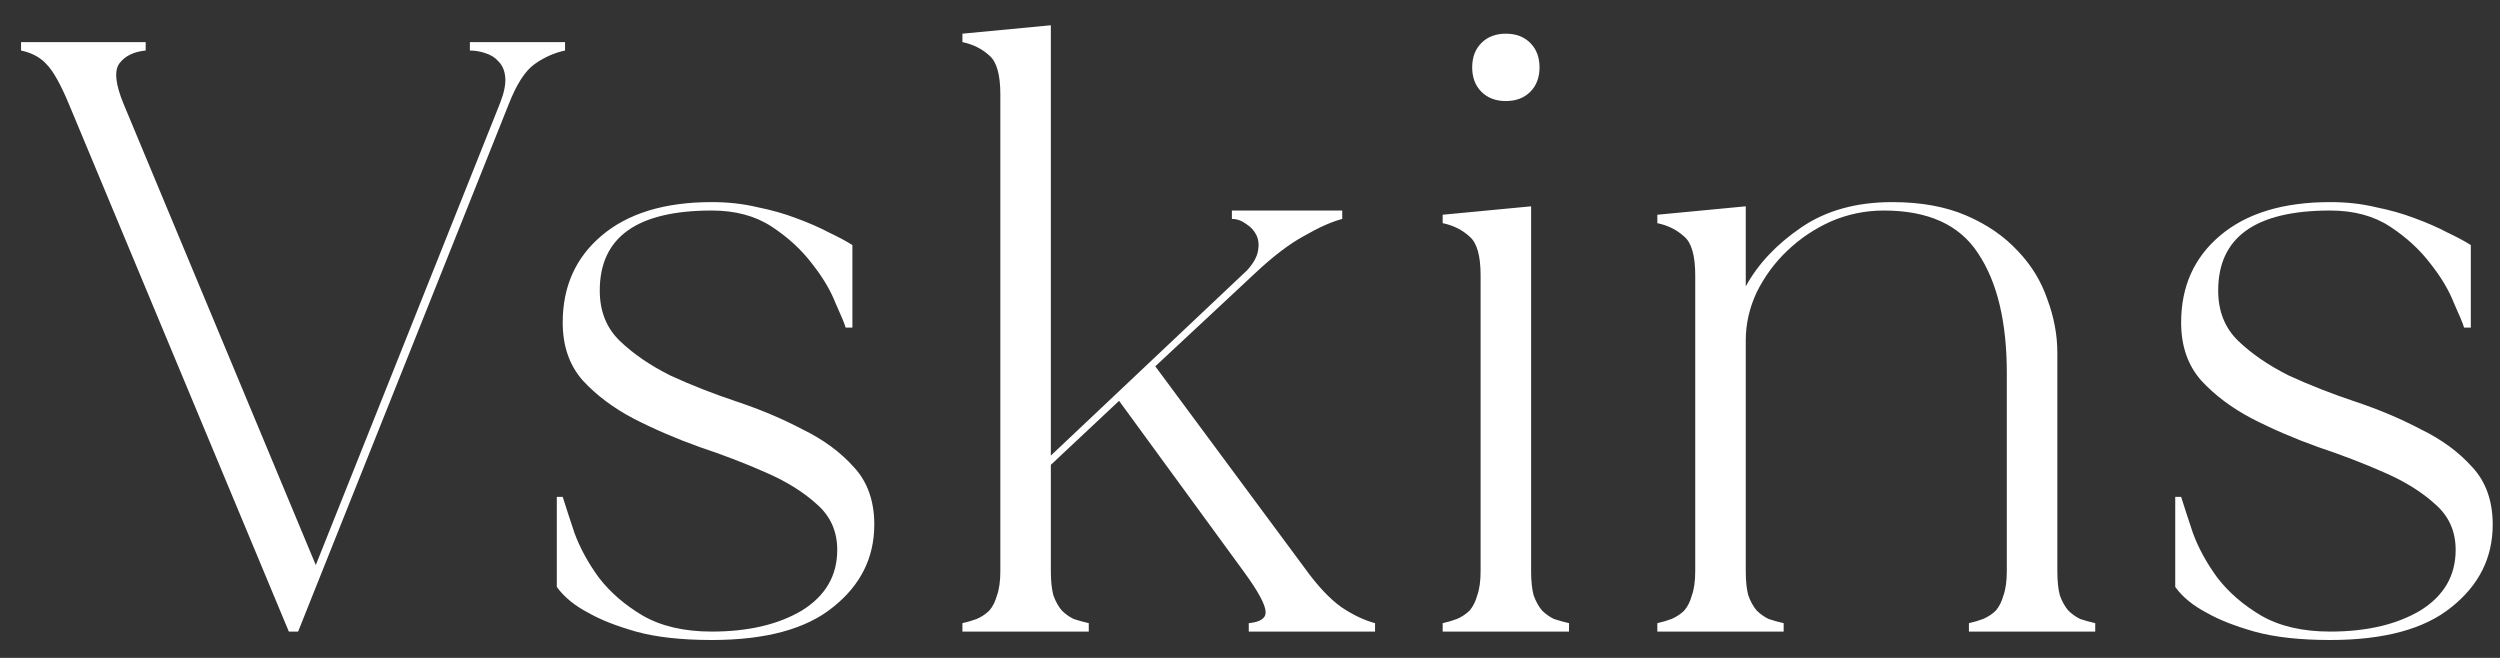 <svg width="95" height="25" viewBox="0 0 95 25" fill="none" xmlns="http://www.w3.org/2000/svg">
<rect x="0" y="0" width="95" height="25" fill="#333333" stroke="none"/>
<path d="M0.8 1.6H5.536V1.92C5.088 1.963 4.757 2.123 4.544 2.4C4.331 2.677 4.384 3.2 4.704 3.968L12 21.472L19.008 3.904C19.157 3.52 19.221 3.2 19.2 2.944C19.179 2.688 19.093 2.485 18.944 2.336C18.816 2.187 18.645 2.08 18.432 2.016C18.24 1.952 18.048 1.92 17.856 1.92V1.6H21.472V1.92C21.067 2.005 20.683 2.176 20.32 2.432C19.957 2.688 19.627 3.2 19.328 3.968L11.328 24H10.976L2.624 3.968C2.304 3.2 2.016 2.688 1.76 2.432C1.525 2.176 1.205 2.005 0.8 1.92V1.6ZM27.047 24.32C25.895 24.32 24.935 24.213 24.167 24C23.42 23.787 22.823 23.552 22.375 23.296C21.841 23.019 21.436 22.688 21.159 22.304V18.88H21.383C21.489 19.221 21.639 19.68 21.831 20.256C22.044 20.832 22.353 21.397 22.759 21.952C23.185 22.507 23.74 22.987 24.423 23.392C25.127 23.797 26.001 24 27.047 24C28.433 24 29.575 23.733 30.471 23.2C31.367 22.645 31.815 21.877 31.815 20.896C31.815 20.192 31.559 19.616 31.047 19.168C30.535 18.699 29.884 18.293 29.095 17.952C28.327 17.611 27.495 17.291 26.599 16.992C25.703 16.672 24.86 16.309 24.071 15.904C23.303 15.499 22.663 15.019 22.151 14.464C21.639 13.888 21.383 13.152 21.383 12.256C21.383 10.891 21.873 9.792 22.855 8.96C23.857 8.107 25.255 7.68 27.047 7.68C27.665 7.68 28.241 7.744 28.775 7.872C29.308 7.979 29.799 8.117 30.247 8.288C30.716 8.459 31.132 8.64 31.495 8.832C31.857 9.003 32.156 9.163 32.391 9.312V12.448H32.135C32.092 12.299 31.964 11.989 31.751 11.52C31.559 11.029 31.26 10.528 30.855 10.016C30.449 9.483 29.937 9.013 29.319 8.608C28.7 8.203 27.943 8 27.047 8C24.209 8 22.791 9.013 22.791 11.04C22.791 11.829 23.047 12.469 23.559 12.96C24.071 13.451 24.711 13.888 25.479 14.272C26.268 14.635 27.111 14.965 28.007 15.264C28.903 15.563 29.735 15.915 30.503 16.32C31.292 16.704 31.943 17.184 32.455 17.76C32.967 18.315 33.223 19.04 33.223 19.936C33.223 21.195 32.7 22.24 31.655 23.072C30.631 23.904 29.095 24.32 27.047 24.32ZM38.013 21.696V3.584C38.013 2.837 37.874 2.347 37.596 2.112C37.319 1.856 36.978 1.685 36.572 1.6V1.28L39.932 0.96V17.312L47.389 10.272C47.623 10.016 47.762 9.771 47.804 9.536C47.847 9.301 47.826 9.099 47.74 8.928C47.655 8.757 47.527 8.619 47.356 8.512C47.186 8.384 47.005 8.32 46.812 8.32V8H51.005V8.32C50.599 8.427 50.119 8.64 49.565 8.96C49.01 9.259 48.391 9.728 47.709 10.368L43.901 13.92L49.565 21.568C50.055 22.251 50.525 22.752 50.972 23.072C51.42 23.371 51.847 23.573 52.252 23.68V24H47.453V23.68C47.901 23.637 48.114 23.488 48.093 23.232C48.071 22.955 47.804 22.464 47.292 21.76L42.525 15.232L39.932 17.664V21.696C39.932 22.08 39.965 22.389 40.029 22.624C40.114 22.859 40.221 23.051 40.349 23.2C40.477 23.328 40.626 23.435 40.797 23.52C40.989 23.584 41.181 23.637 41.373 23.68V24H36.572V23.68C36.764 23.637 36.946 23.584 37.117 23.52C37.309 23.435 37.468 23.328 37.596 23.2C37.724 23.051 37.821 22.859 37.885 22.624C37.97 22.389 38.013 22.08 38.013 21.696ZM54.822 23.68C55.014 23.637 55.196 23.584 55.367 23.52C55.559 23.435 55.718 23.328 55.846 23.2C55.974 23.051 56.071 22.859 56.135 22.624C56.22 22.389 56.263 22.08 56.263 21.696V10.464C56.263 9.717 56.124 9.227 55.846 8.992C55.569 8.736 55.228 8.565 54.822 8.48V8.16L58.182 7.84V21.696C58.182 22.08 58.215 22.389 58.279 22.624C58.364 22.859 58.471 23.051 58.599 23.2C58.727 23.328 58.876 23.435 59.047 23.52C59.239 23.584 59.431 23.637 59.623 23.68V24H54.822V23.68ZM57.222 1.28C57.606 1.28 57.916 1.397 58.151 1.632C58.385 1.867 58.502 2.176 58.502 2.56C58.502 2.944 58.385 3.253 58.151 3.488C57.916 3.723 57.606 3.84 57.222 3.84C56.839 3.84 56.529 3.723 56.294 3.488C56.06 3.253 55.943 2.944 55.943 2.56C55.943 2.176 56.06 1.867 56.294 1.632C56.529 1.397 56.839 1.28 57.222 1.28ZM62.979 23.68C63.171 23.637 63.352 23.584 63.523 23.52C63.715 23.435 63.875 23.328 64.003 23.2C64.131 23.051 64.227 22.859 64.291 22.624C64.376 22.389 64.419 22.08 64.419 21.696V10.464C64.419 9.717 64.28 9.227 64.003 8.992C63.725 8.736 63.384 8.565 62.979 8.48V8.16L66.339 7.84V10.88C66.808 10.027 67.512 9.28 68.451 8.64C69.389 8 70.541 7.68 71.907 7.68C72.995 7.68 73.933 7.851 74.723 8.192C75.512 8.533 76.163 8.981 76.675 9.536C77.187 10.069 77.56 10.677 77.795 11.36C78.051 12.043 78.179 12.725 78.179 13.408V21.696C78.179 22.08 78.211 22.389 78.275 22.624C78.36 22.859 78.467 23.051 78.595 23.2C78.723 23.328 78.872 23.435 79.043 23.52C79.235 23.584 79.427 23.637 79.619 23.68V24H74.819V23.68C75.011 23.637 75.192 23.584 75.363 23.52C75.555 23.435 75.715 23.328 75.843 23.2C75.971 23.051 76.067 22.859 76.131 22.624C76.216 22.389 76.259 22.08 76.259 21.696V14.176C76.259 12.235 75.896 10.72 75.171 9.632C74.467 8.544 73.272 8 71.587 8C70.883 8 70.211 8.139 69.571 8.416C68.952 8.693 68.397 9.067 67.907 9.536C67.437 9.984 67.053 10.507 66.755 11.104C66.477 11.701 66.339 12.309 66.339 12.928V21.696C66.339 22.08 66.371 22.389 66.435 22.624C66.52 22.859 66.627 23.051 66.755 23.2C66.883 23.328 67.032 23.435 67.203 23.52C67.395 23.584 67.587 23.637 67.779 23.68V24H62.979V23.68ZM88.547 24.32C87.395 24.32 86.435 24.213 85.667 24C84.92 23.787 84.323 23.552 83.875 23.296C83.341 23.019 82.936 22.688 82.659 22.304V18.88H82.883C82.989 19.221 83.139 19.68 83.331 20.256C83.544 20.832 83.853 21.397 84.259 21.952C84.685 22.507 85.24 22.987 85.923 23.392C86.627 23.797 87.501 24 88.547 24C89.933 24 91.075 23.733 91.971 23.2C92.867 22.645 93.315 21.877 93.315 20.896C93.315 20.192 93.059 19.616 92.547 19.168C92.035 18.699 91.384 18.293 90.595 17.952C89.827 17.611 88.995 17.291 88.099 16.992C87.203 16.672 86.36 16.309 85.571 15.904C84.803 15.499 84.163 15.019 83.651 14.464C83.139 13.888 82.883 13.152 82.883 12.256C82.883 10.891 83.373 9.792 84.355 8.96C85.357 8.107 86.755 7.68 88.547 7.68C89.165 7.68 89.741 7.744 90.275 7.872C90.808 7.979 91.299 8.117 91.747 8.288C92.216 8.459 92.632 8.64 92.995 8.832C93.357 9.003 93.656 9.163 93.891 9.312V12.448H93.635C93.592 12.299 93.464 11.989 93.251 11.52C93.059 11.029 92.76 10.528 92.355 10.016C91.949 9.483 91.437 9.013 90.819 8.608C90.2 8.203 89.443 8 88.547 8C85.709 8 84.291 9.013 84.291 11.04C84.291 11.829 84.547 12.469 85.059 12.96C85.571 13.451 86.211 13.888 86.979 14.272C87.768 14.635 88.611 14.965 89.507 15.264C90.403 15.563 91.235 15.915 92.003 16.32C92.792 16.704 93.443 17.184 93.955 17.76C94.467 18.315 94.723 19.04 94.723 19.936C94.723 21.195 94.2 22.24 93.155 23.072C92.131 23.904 90.595 24.32 88.547 24.32Z" fill="white"/>
</svg>
